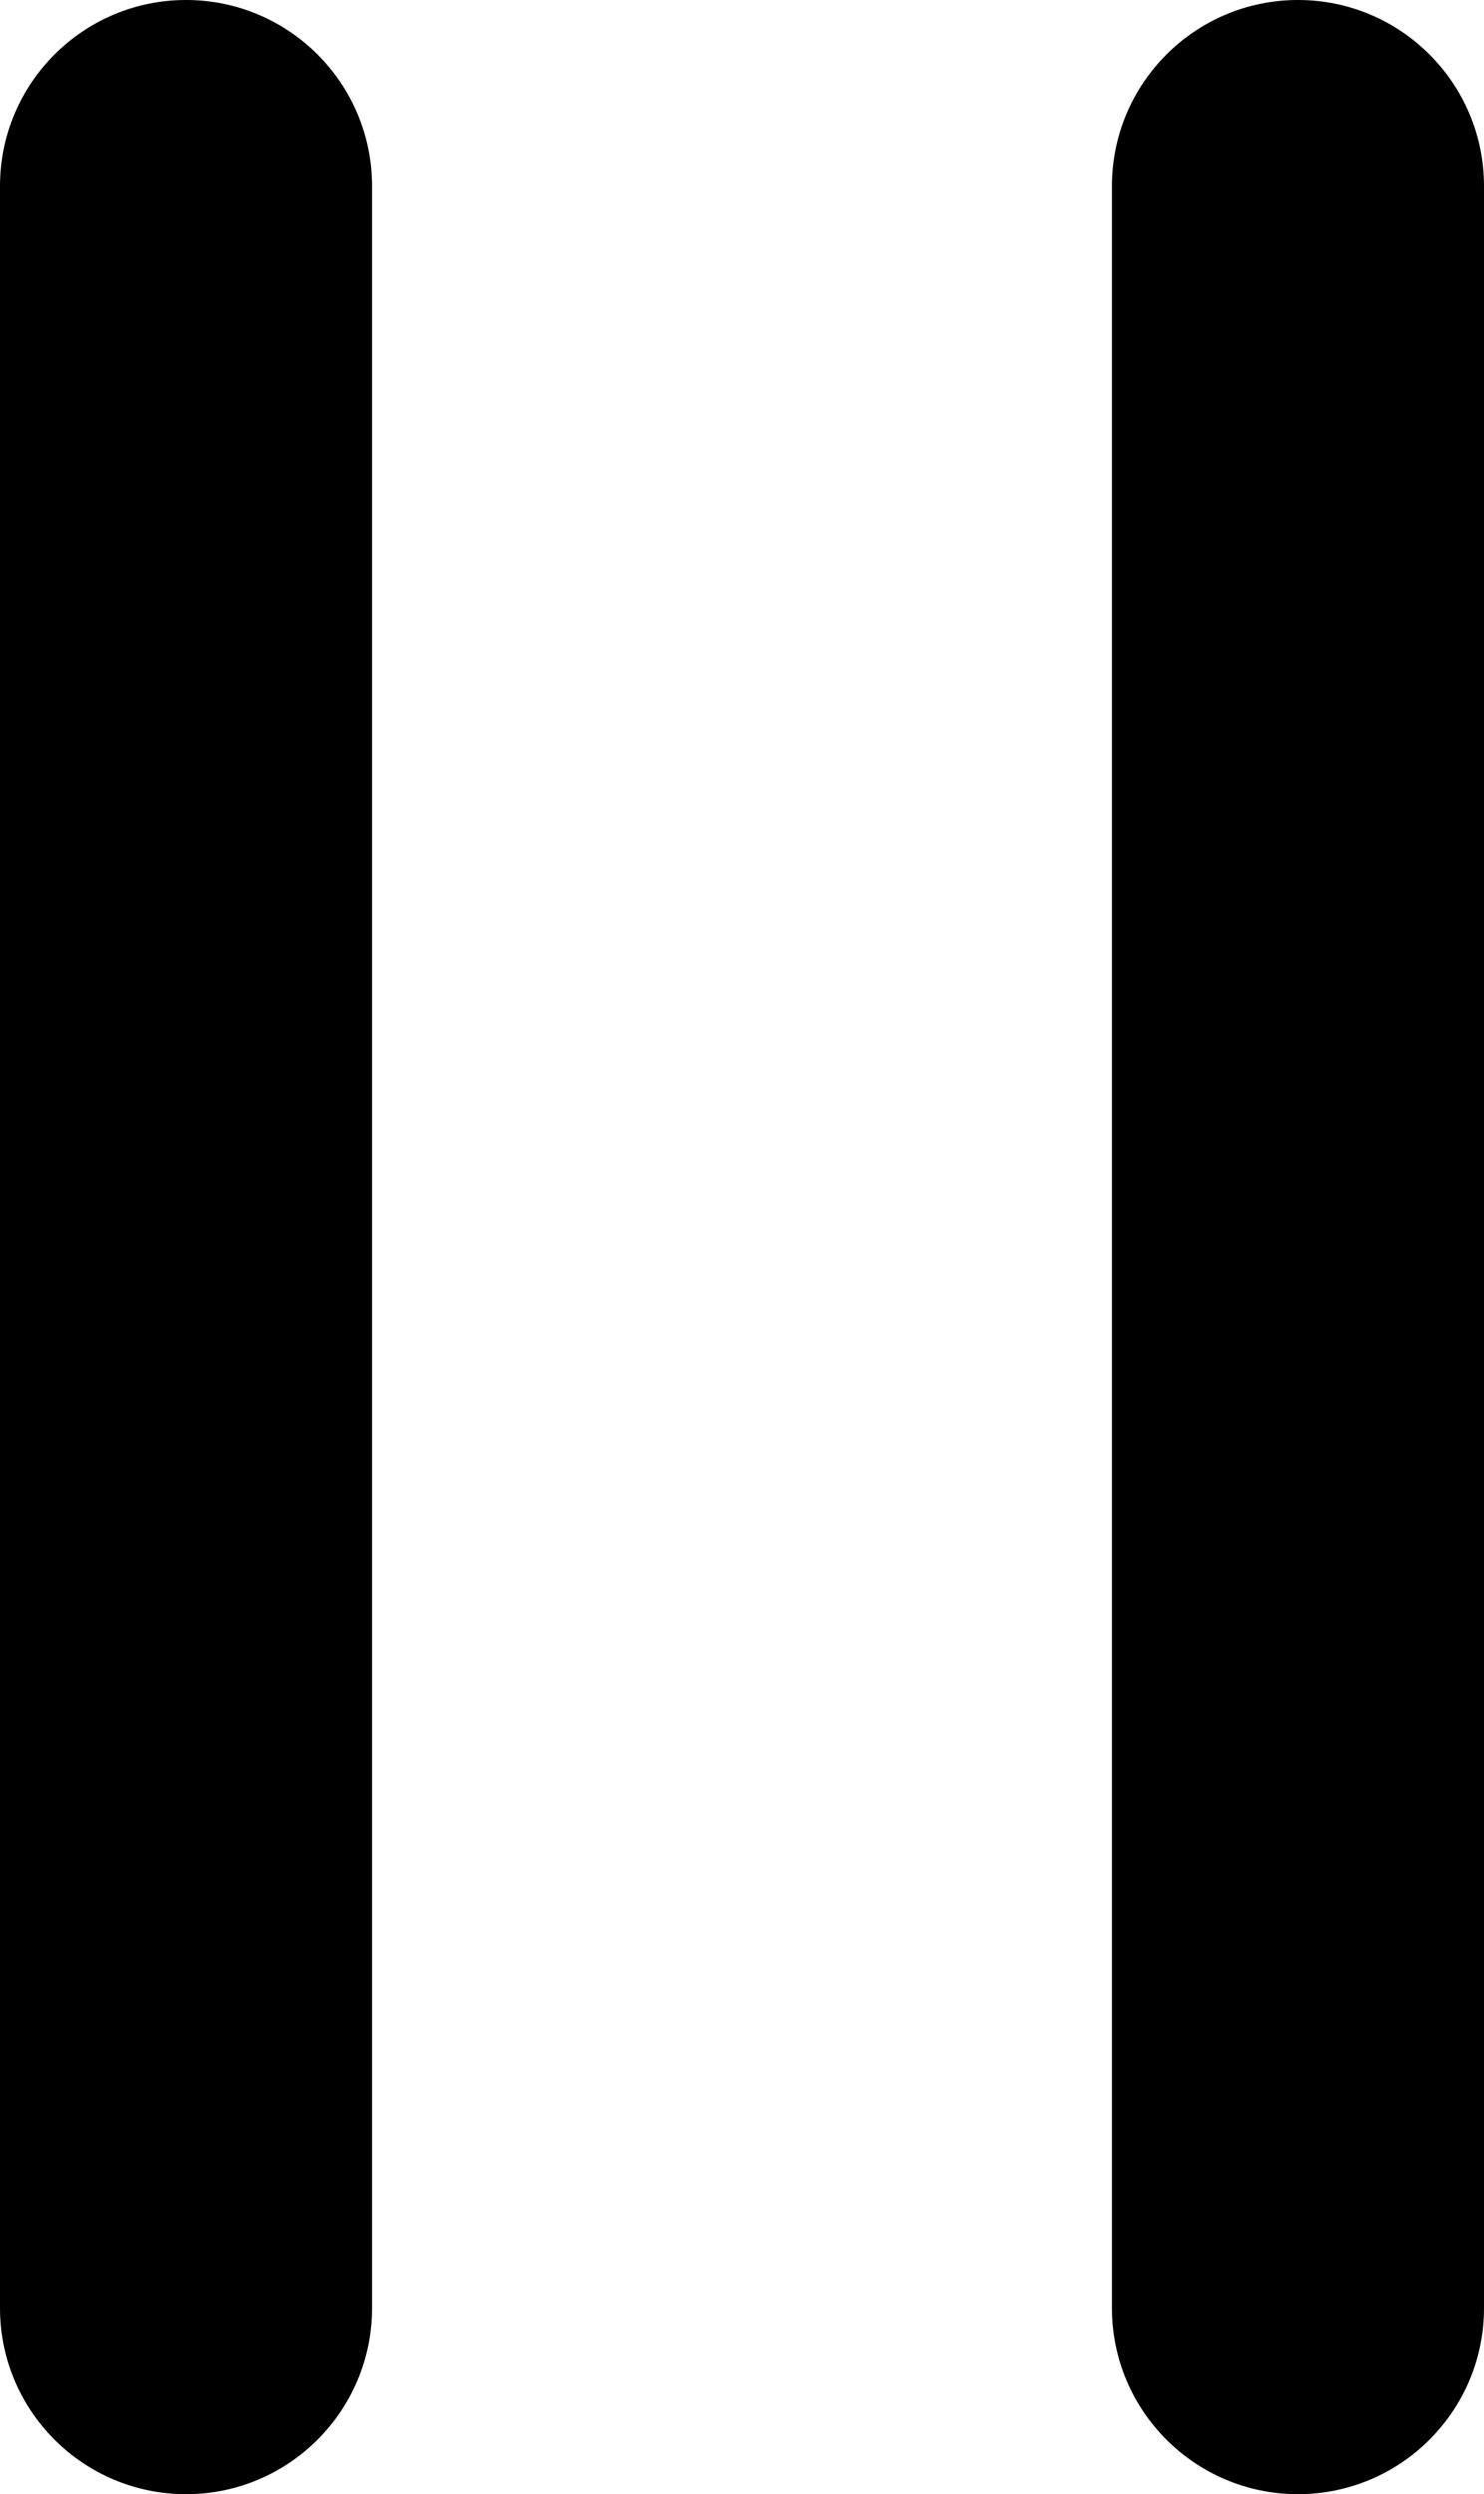 <?xml version="1.0" encoding="utf-8"?>
<!-- Generator: Adobe Illustrator 16.0.3, SVG Export Plug-In . SVG Version: 6.00 Build 0)  -->
<!DOCTYPE svg PUBLIC "-//W3C//DTD SVG 1.1//EN" "http://www.w3.org/Graphics/SVG/1.1/DTD/svg11.dtd">
<svg version="1.1" id="Layer_1" xmlns="http://www.w3.org/2000/svg" xmlns:xlink="http://www.w3.org/1999/xlink" x="0px" y="0px"
	 width="47.865px" height="80.4px" viewBox="0 0 47.865 80.4" enable-background="new 0 0 47.865 80.4" xml:space="preserve">
<g>
	<path d="M6,0C2.687,0,0,2.687,0,6v68.4c0,3.313,2.687,6,6,6s6-2.688,6-6V6C12,2.687,9.313,0,6,0z"/>
	<path d="M41.865,0c-3.313,0-6,2.688-6,6v68.4c0,3.313,2.687,6,6,6s6-2.688,6-6V6C47.865,2.687,45.179,0,41.865,0z"/>
</g>
</svg>
